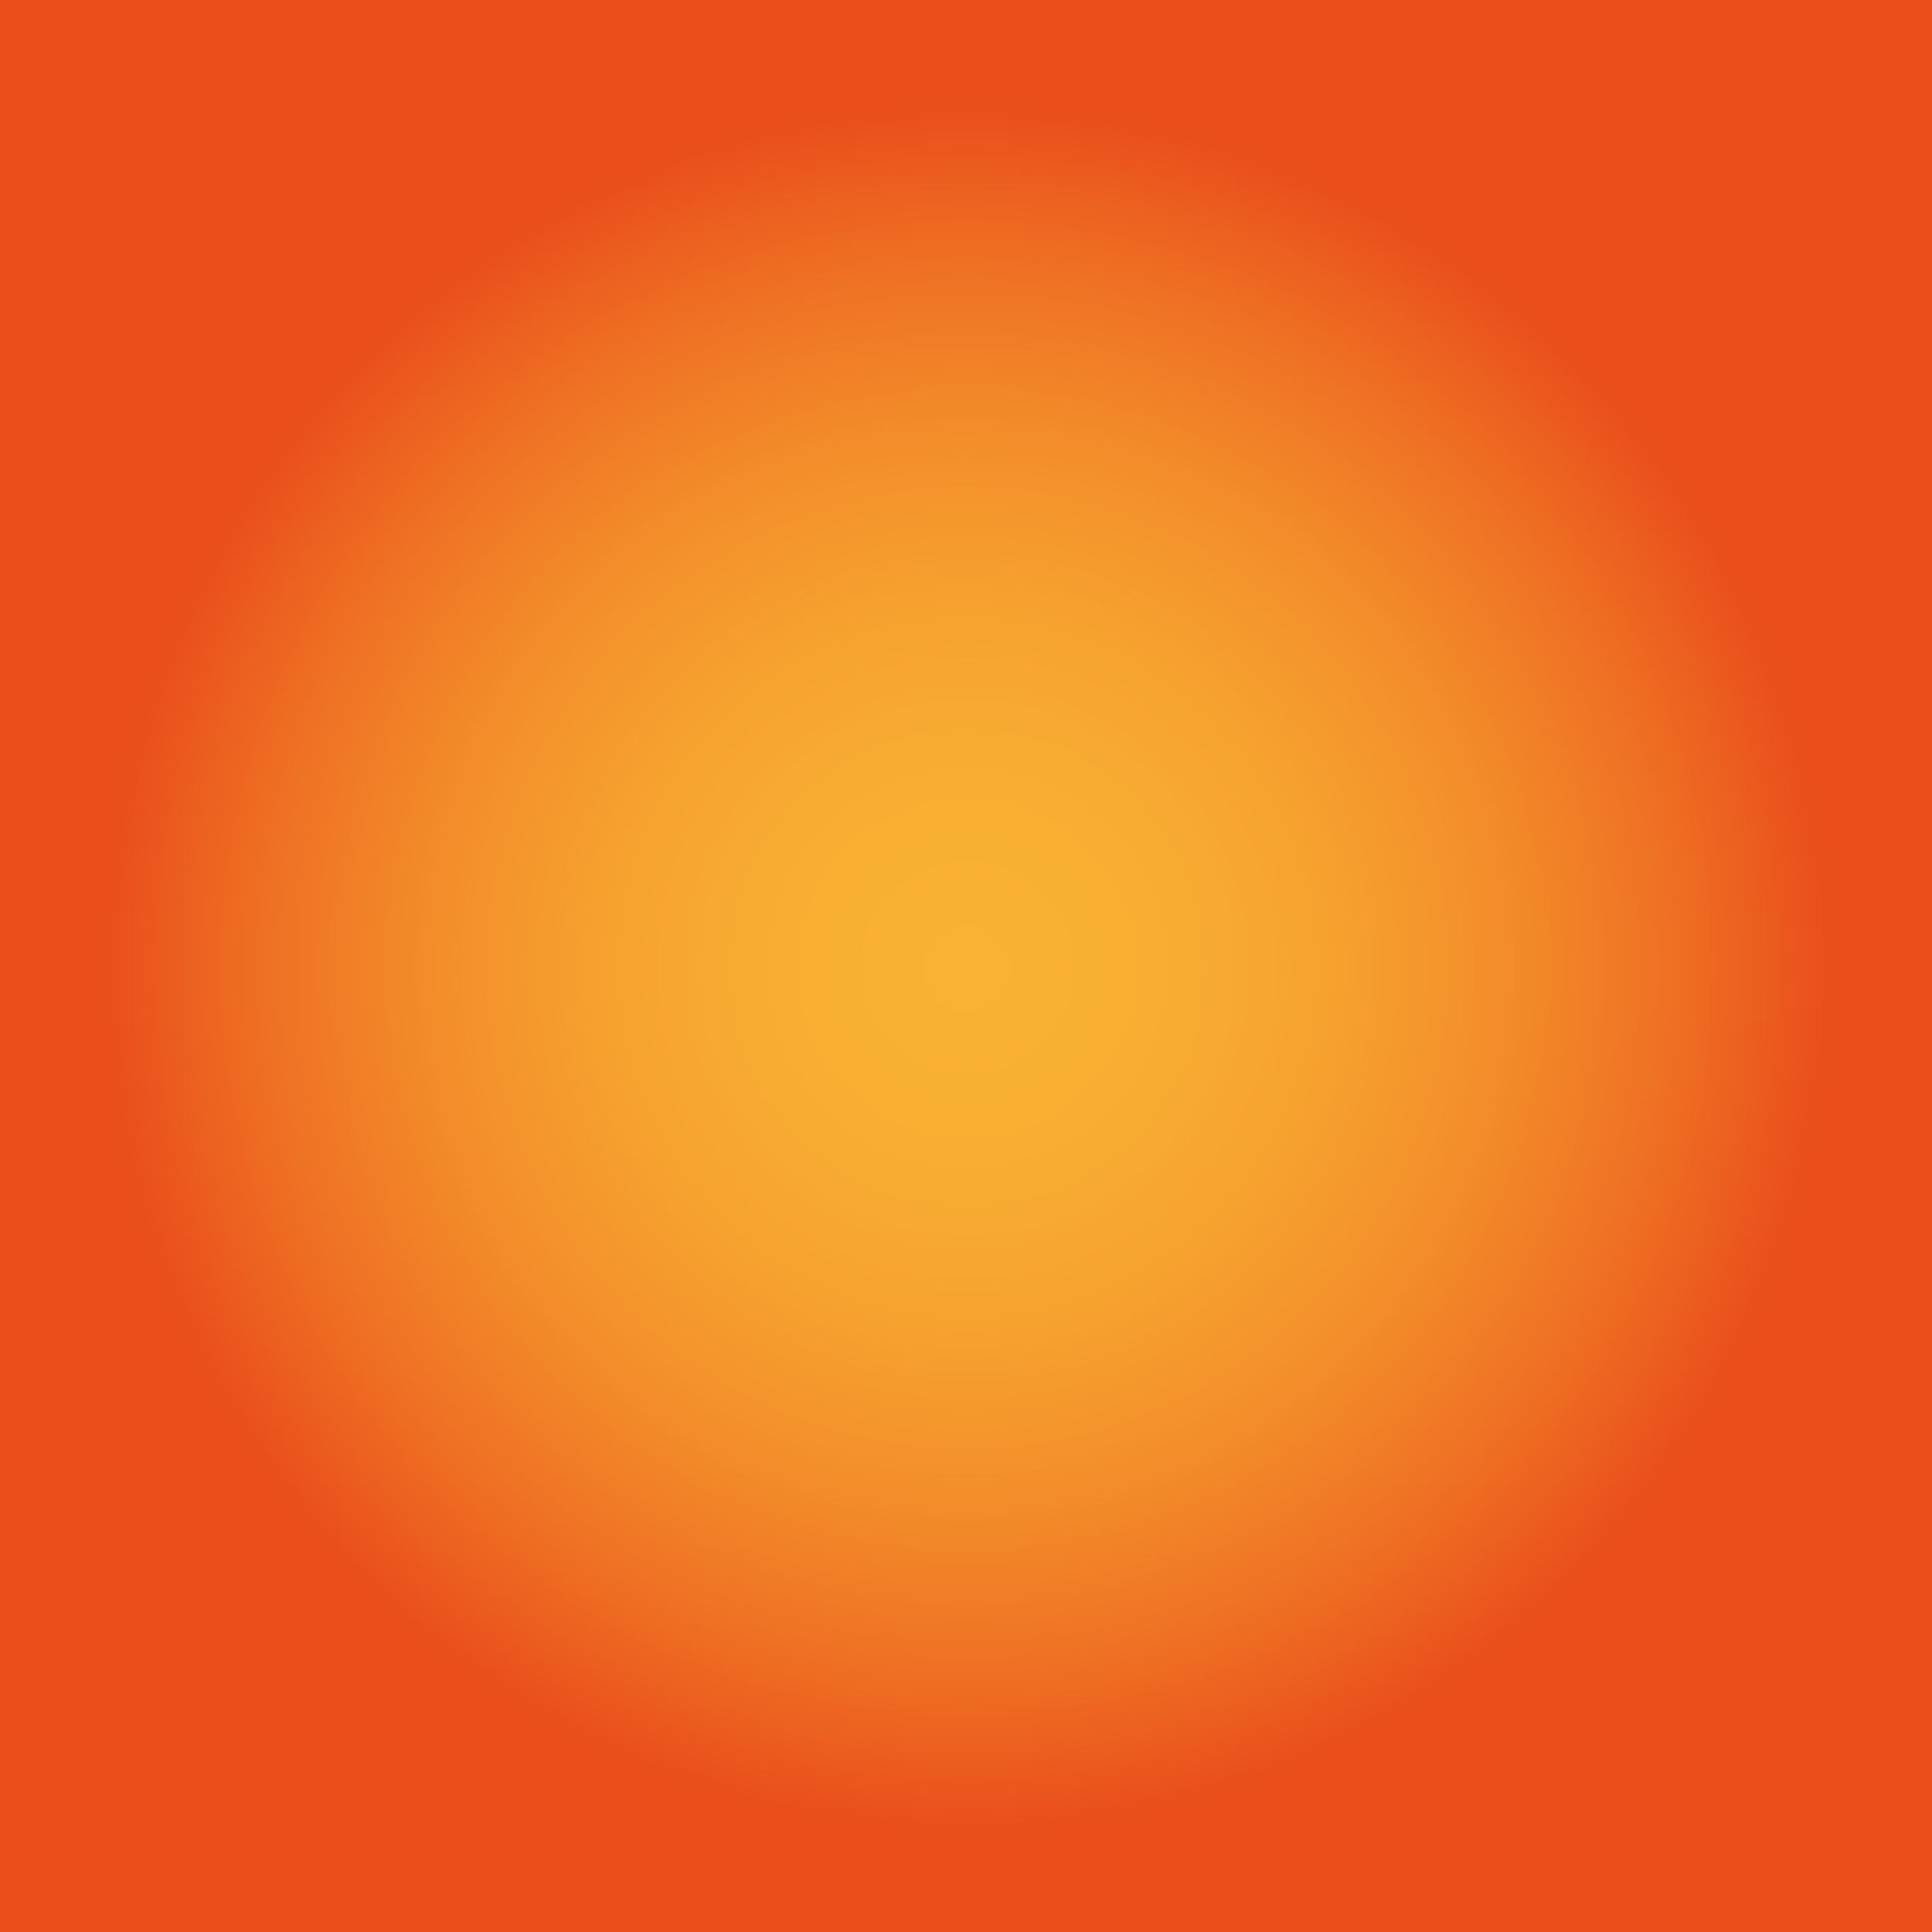 <?xml version="1.0" encoding="utf-8"?>
<!-- Generator: Adobe Illustrator 16.0.0, SVG Export Plug-In . SVG Version: 6.00 Build 0)  -->
<!DOCTYPE svg PUBLIC "-//W3C//DTD SVG 1.1//EN" "http://www.w3.org/Graphics/SVG/1.1/DTD/svg11.dtd">
<svg version="1.1" id="Слой_1" xmlns="http://www.w3.org/2000/svg" xmlns:xlink="http://www.w3.org/1999/xlink" x="0px" y="0px"
	 width="640px" height="640px" viewBox="0 0 640 640" enable-background="new 0 0 640 640" xml:space="preserve">
<rect x="0" y="0" width="640" height="640" fill="#333333" stroke="none"/>
<rect fill="#FFFFFF" stroke="#1D1D1B" stroke-miterlimit="10" width="640" height="640"/>
<radialGradient id="SVGID_1_" cx="320.371" cy="320.635" r="371.657" gradientUnits="userSpaceOnUse">
	<stop  offset="0.02" style="stop-color:#F9B233"/>
	<stop  offset="0.17" style="stop-color:#F8AE32"/>
	<stop  offset="0.32" style="stop-color:#F6A22F"/>
	<stop  offset="0.47" style="stop-color:#F38E2A"/>
	<stop  offset="0.62" style="stop-color:#EF7224"/>
	<stop  offset="0.769" style="stop-color:#E94E1B"/>
</radialGradient>
<rect x="-1.676" y="0" fill="url(#SVGID_1_)" width="644.094" height="641.27"/>
</svg>
